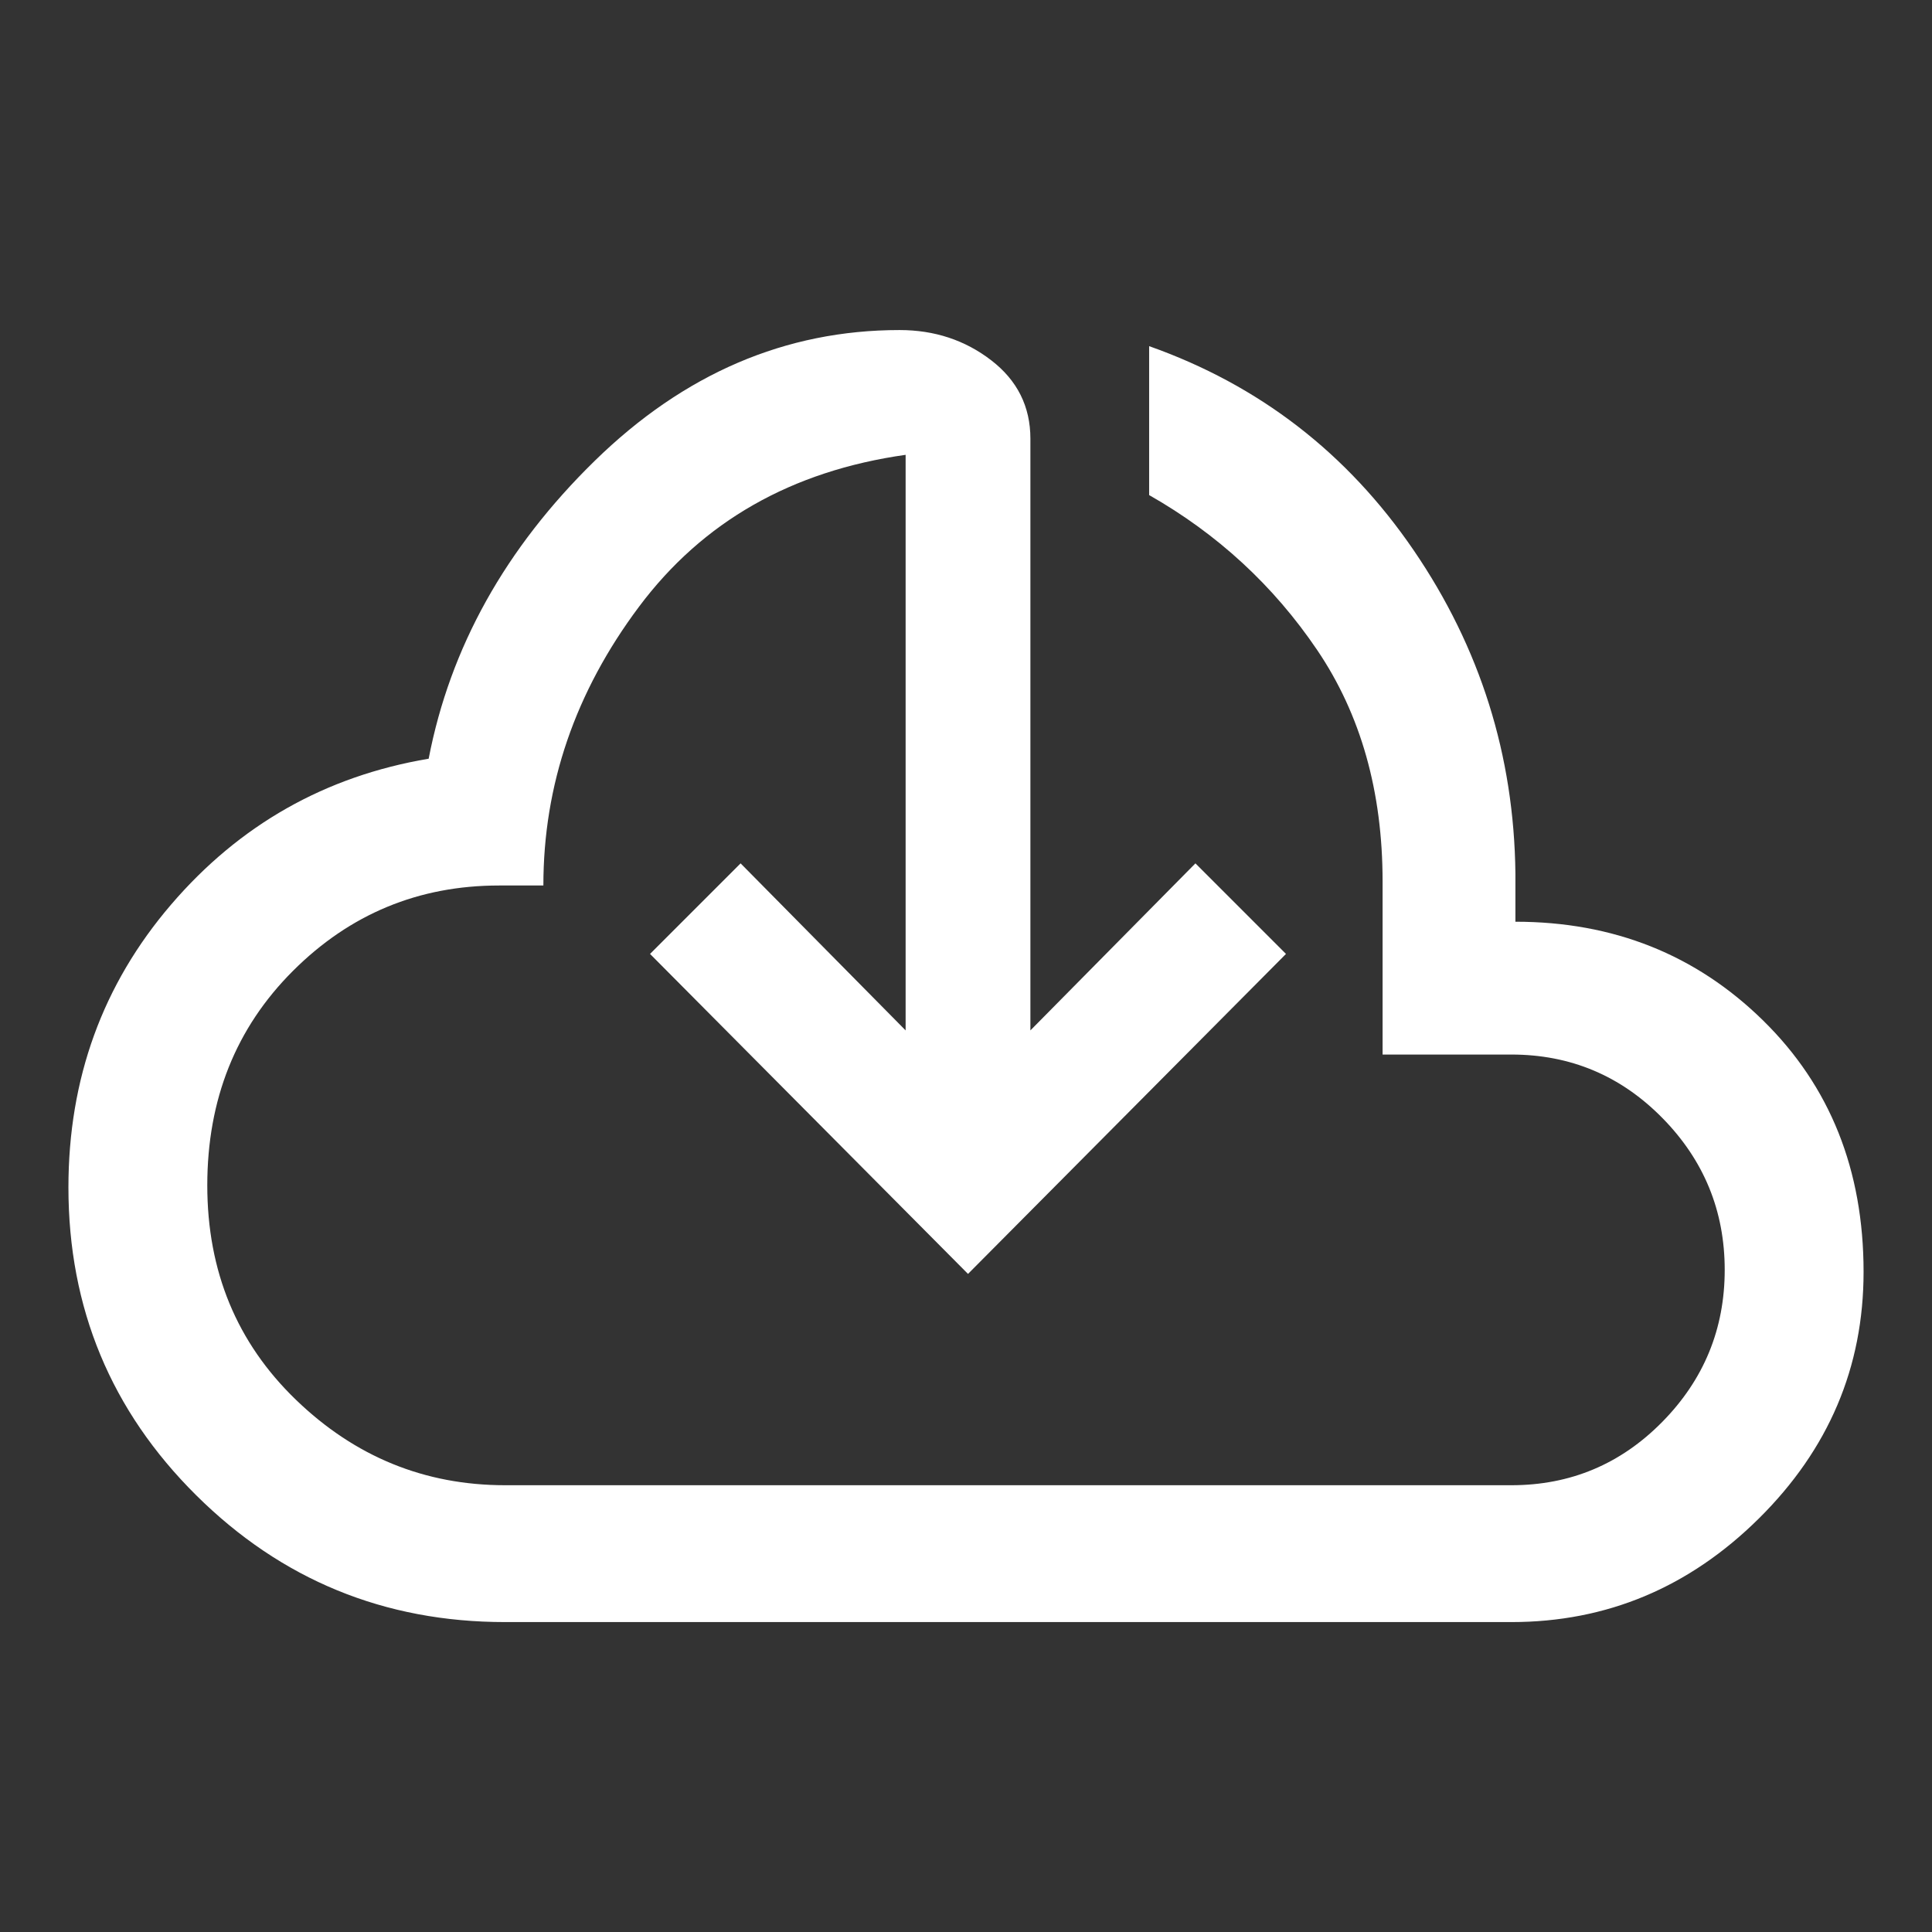 <svg xmlns="http://www.w3.org/2000/svg" height="48" width="48"><rect width="100%" height="100%" fill="#333333" stroke="none"/><path fill="#FFFFFF" d="M12.55 40.3Q8.05 40.3 4.875 37.15Q1.7 34 1.7 29.5Q1.7 25.45 4.25 22.475Q6.8 19.5 10.65 18.85Q11.45 14.7 14.775 11.45Q18.1 8.2 22.35 8.2Q23.65 8.2 24.625 8.95Q25.6 9.7 25.6 10.9V25.6L29.7 21.45L31.95 23.7L24.05 31.65L16.15 23.7L18.4 21.45L22.5 25.6V11.3Q18.25 11.9 15.875 15.075Q13.5 18.25 13.5 22H12.4Q9.4 22 7.275 24.125Q5.15 26.25 5.15 29.45Q5.15 32.65 7.35 34.775Q9.55 36.9 12.55 36.9H37.55Q39.75 36.9 41.3 35.325Q42.85 33.75 42.85 31.55Q42.85 29.35 41.3 27.775Q39.75 26.2 37.55 26.2H34.35V21.9Q34.35 18.55 32.725 16.15Q31.1 13.75 28.55 12.3V8.6Q32.65 10.05 35.125 13.675Q37.6 17.3 37.65 21.7V22.9Q41.3 22.9 43.8 25.35Q46.3 27.8 46.3 31.6Q46.3 35.15 43.7 37.725Q41.1 40.3 37.55 40.3ZM24 22.5Q24 22.5 24 22.5Q24 22.5 24 22.5Q24 22.5 24 22.5Q24 22.5 24 22.5Q24 22.5 24 22.5Q24 22.5 24 22.5Q24 22.5 24 22.5Q24 22.5 24 22.5Q24 22.5 24 22.5Q24 22.5 24 22.5Q24 22.5 24 22.5Q24 22.5 24 22.5Q24 22.5 24 22.5Q24 22.5 24 22.5Q24 22.5 24 22.5Q24 22.5 24 22.5Z"/></svg>